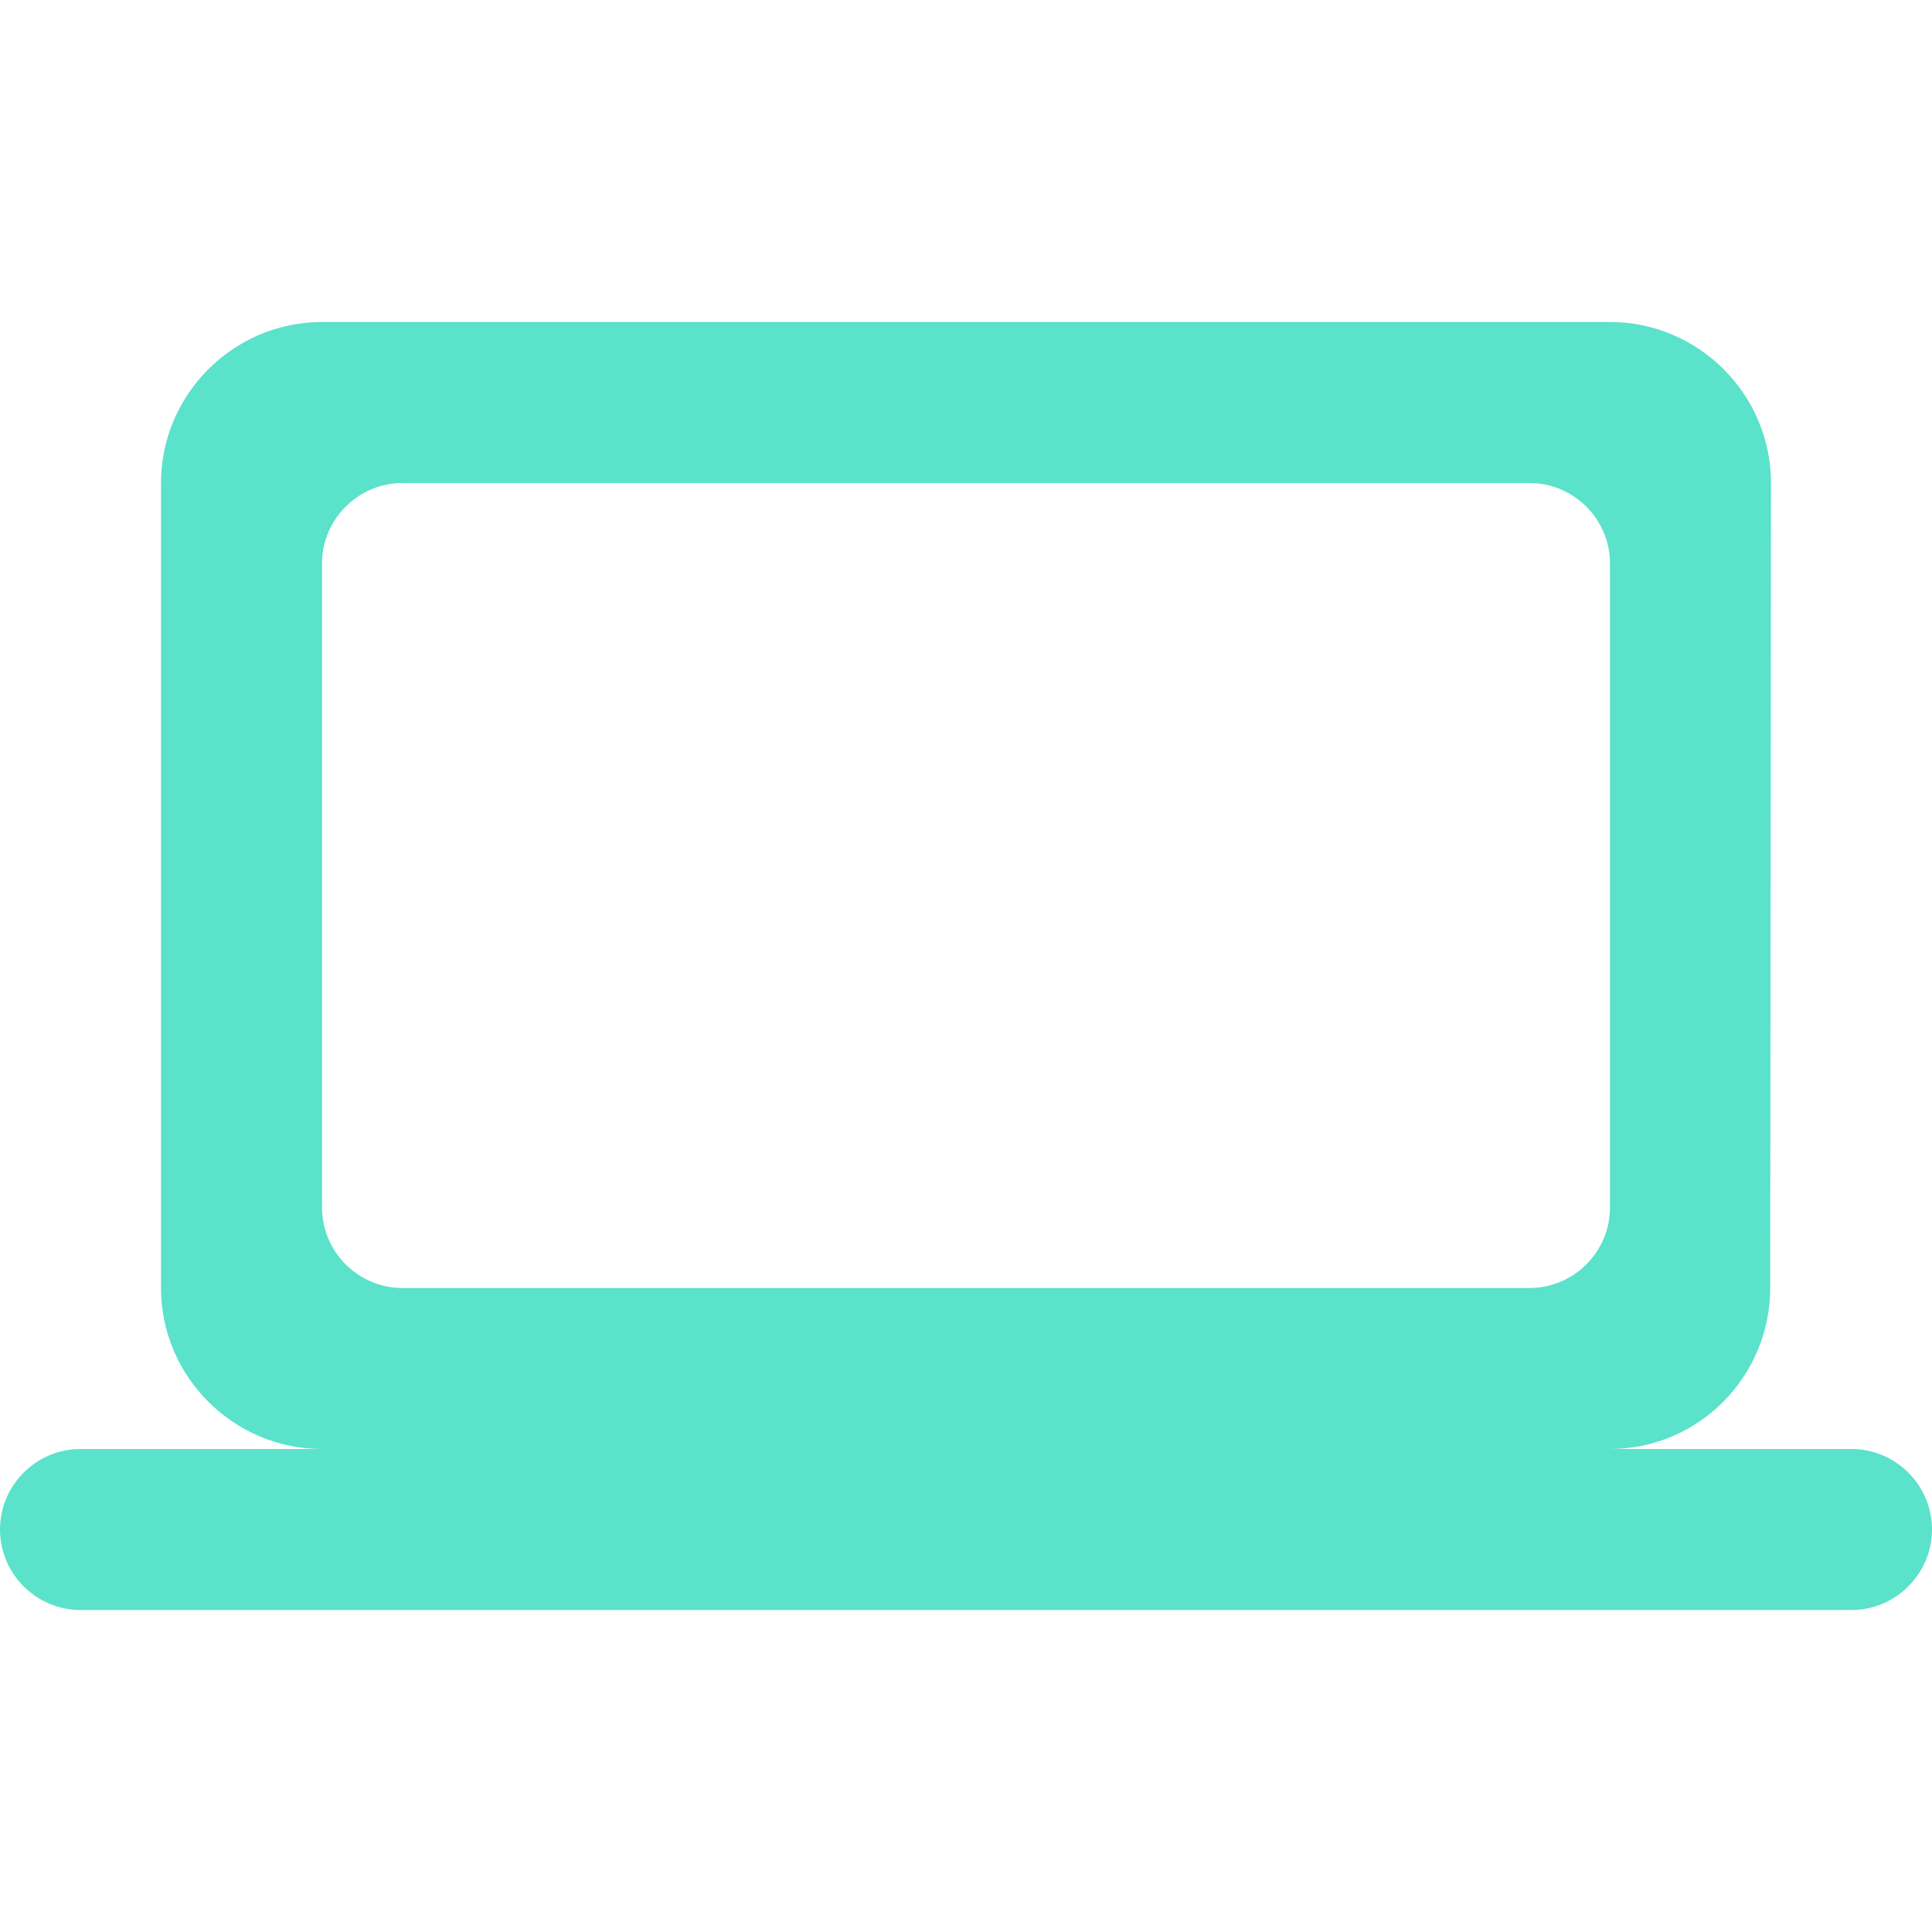 <svg width="48" height="48" viewBox="0 0 48 48" fill="none" xmlns="http://www.w3.org/2000/svg">
<path d="M40 36C42.2 36 43.98 34.2 43.98 32L44 12C44 9.8 42.2 8 40 8H8C5.8 8 4 9.8 4 12V32C4 34.2 5.8 36 8 36H2C0.9 36 0 36.9 0 38C0 39.1 0.9 40 2 40H46C47.1 40 48 39.1 48 38C48 36.9 47.1 36 46 36H40ZM10 12H38C39.1 12 40 12.9 40 14V30C40 31.1 39.1 32 38 32H10C8.9 32 8 31.1 8 30V14C8 12.9 8.9 12 10 12Z" fill="#5AE2CA"/>
</svg>

